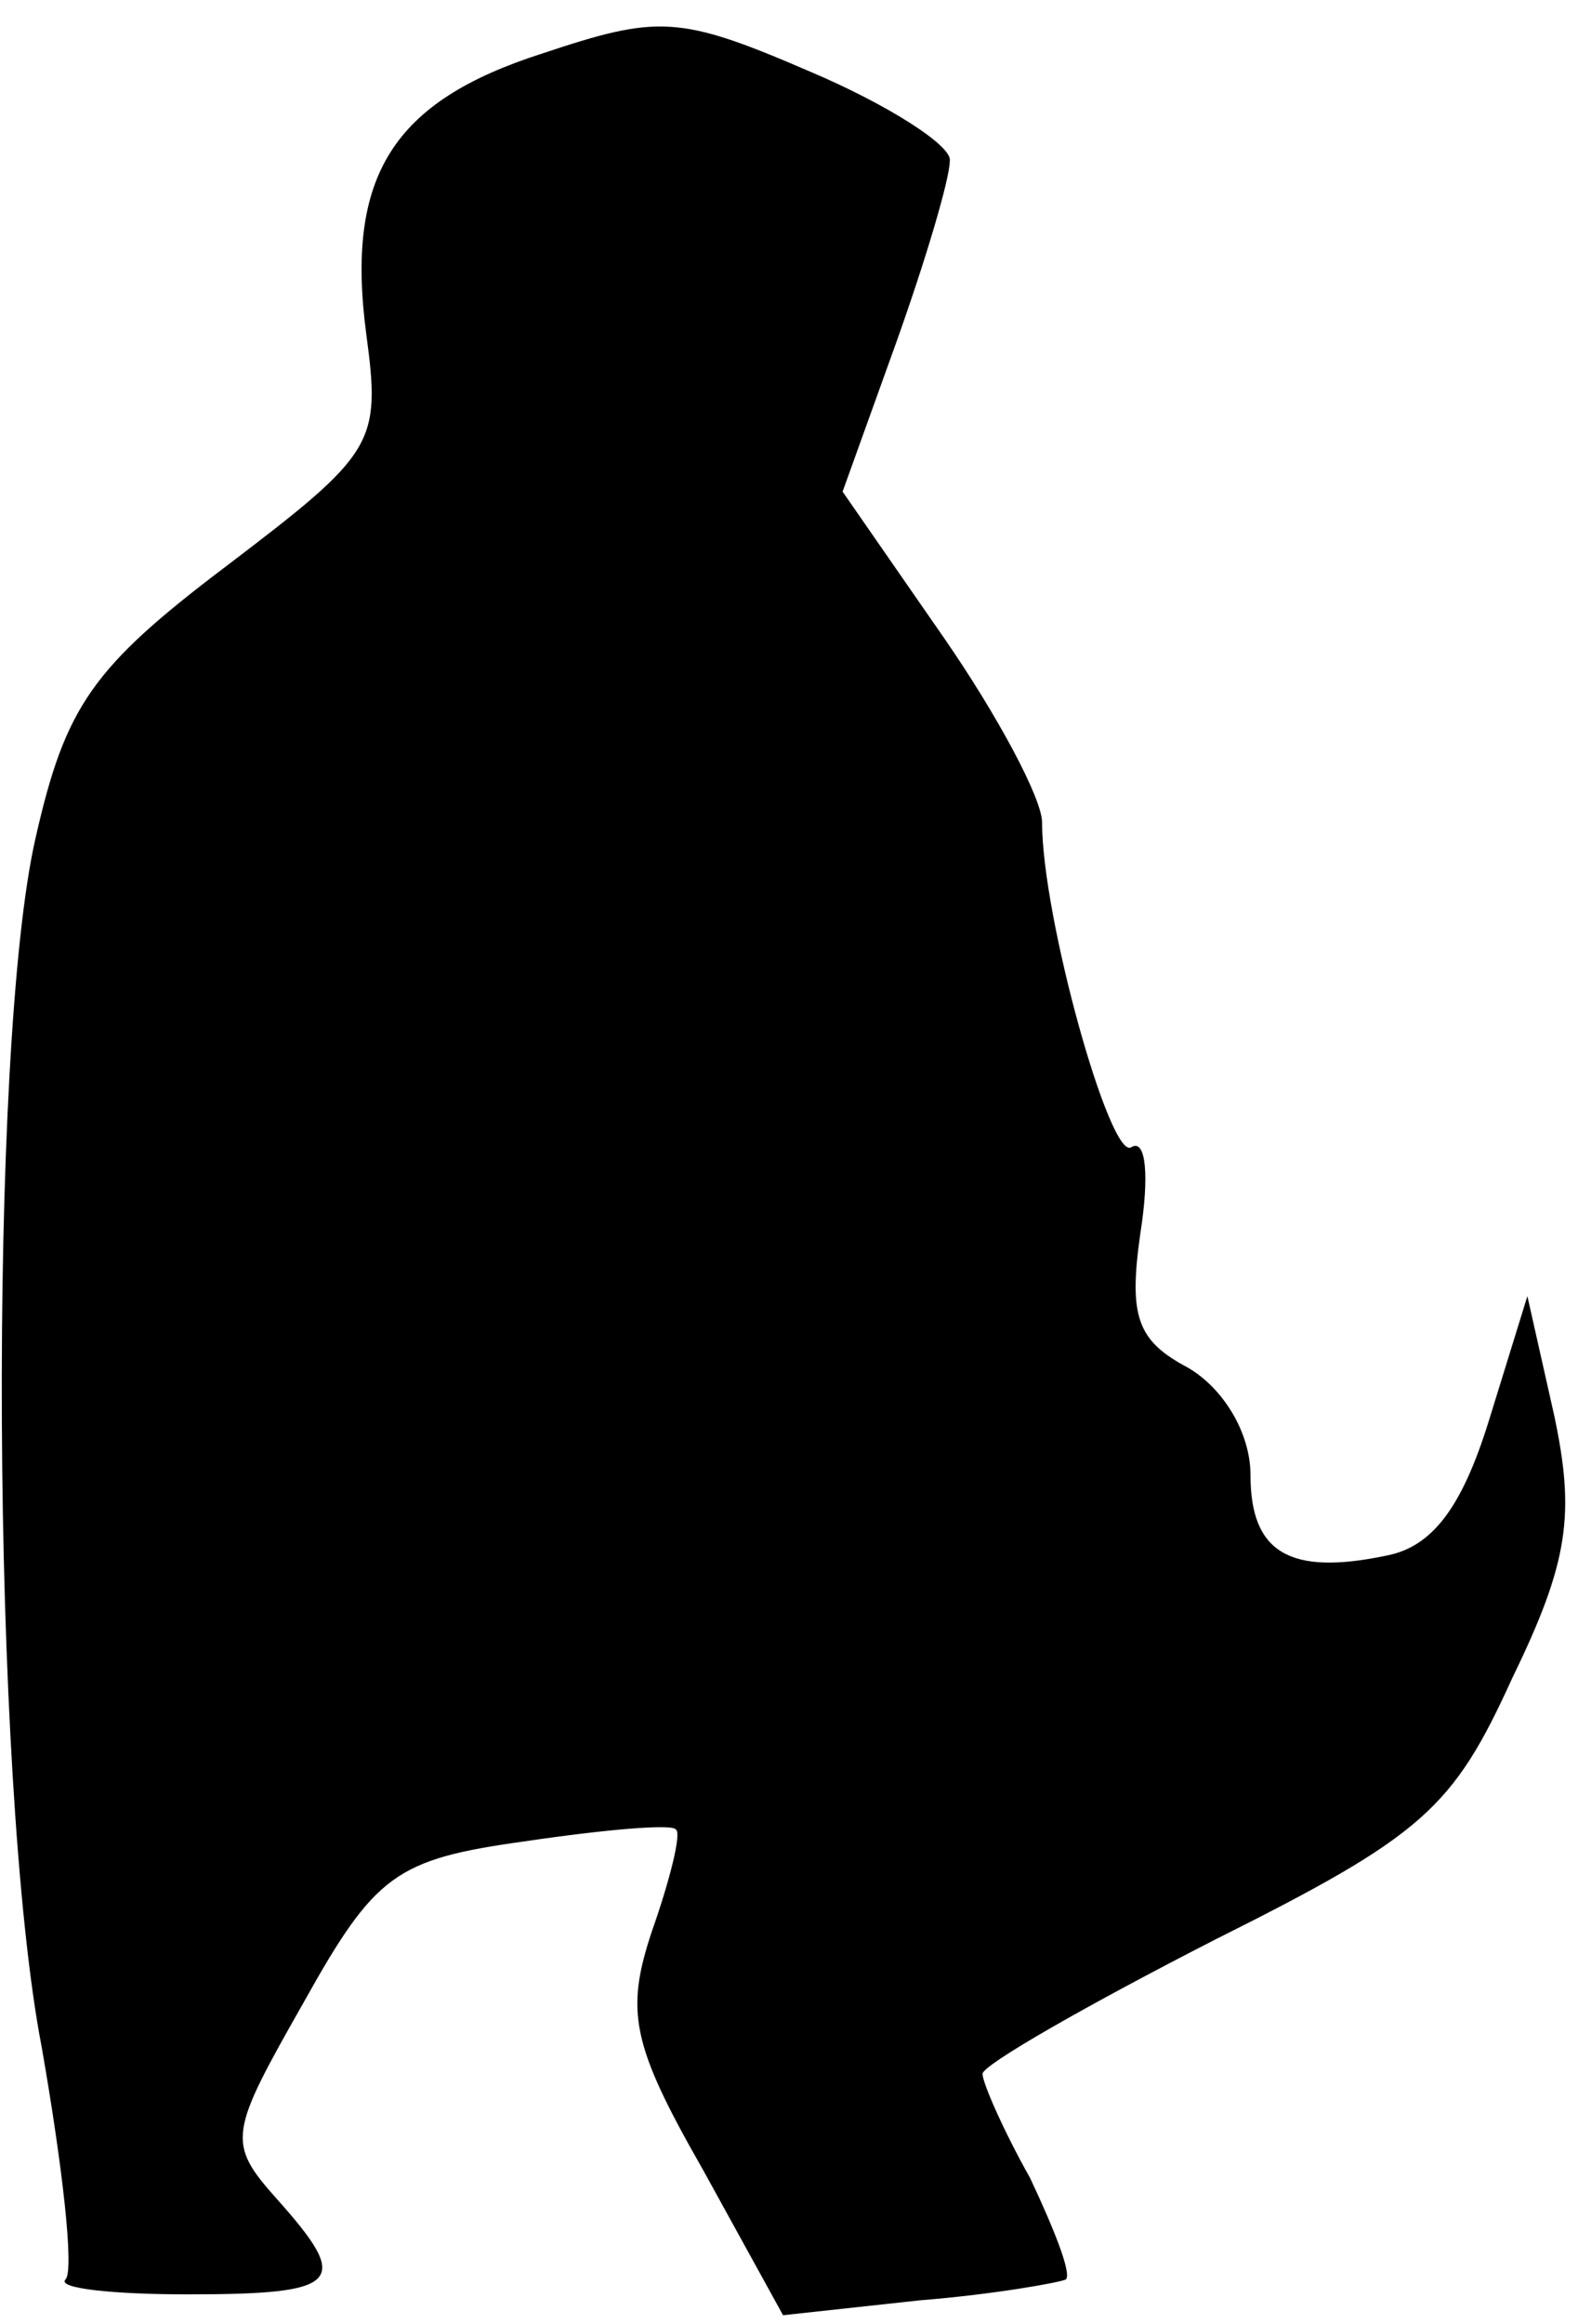 <?xml version="1.0" standalone="no"?>
<!DOCTYPE svg PUBLIC "-//W3C//DTD SVG 20010904//EN"
 "http://www.w3.org/TR/2001/REC-SVG-20010904/DTD/svg10.dtd">
<svg version="1.0" xmlns="http://www.w3.org/2000/svg"
 width="53pt" height="78pt" viewBox="0 0 53 78"
 preserveAspectRatio="xMidYMid meet">
<g transform="translate(0,78) scale(0.1,-0.1)"
fill="#000000" stroke="none">
<path fill="#000000" stroke="none" d="M182 762 c-50 -16 -66 -41 -59 -94 5
-37 3 -40 -47 -78 -45 -34 -54 -47 -64 -91 -16 -69 -15 -318 2 -406 7 -40 11
-75 8 -78 -3 -3 16 -5 41 -5 52 0 55 4 30 32 -17 19 -16 22 9 66 24 43 31 48
74 54 27 4 50 6 51 4 2 -1 -2 -17 -8 -34 -9 -27 -7 -38 17 -80 l27 -49 46 5
c25 2 47 6 49 7 2 2 -4 17 -12 34 -9 16 -16 32 -16 35 0 3 35 23 78 45 70 35
80 44 100 88 19 39 21 55 14 88 l-9 40 -13 -42 c-9 -29 -19 -42 -34 -45 -33
-7 -46 1 -46 27 0 14 -9 29 -21 36 -17 9 -20 17 -16 45 3 19 2 32 -3 29 -7 -5
-30 77 -30 109 0 8 -15 36 -33 62 l-34 49 18 50 c10 28 18 55 18 61 1 5 -21
19 -47 30 -44 19 -51 19 -90 6z"/>
</g>
</svg>
